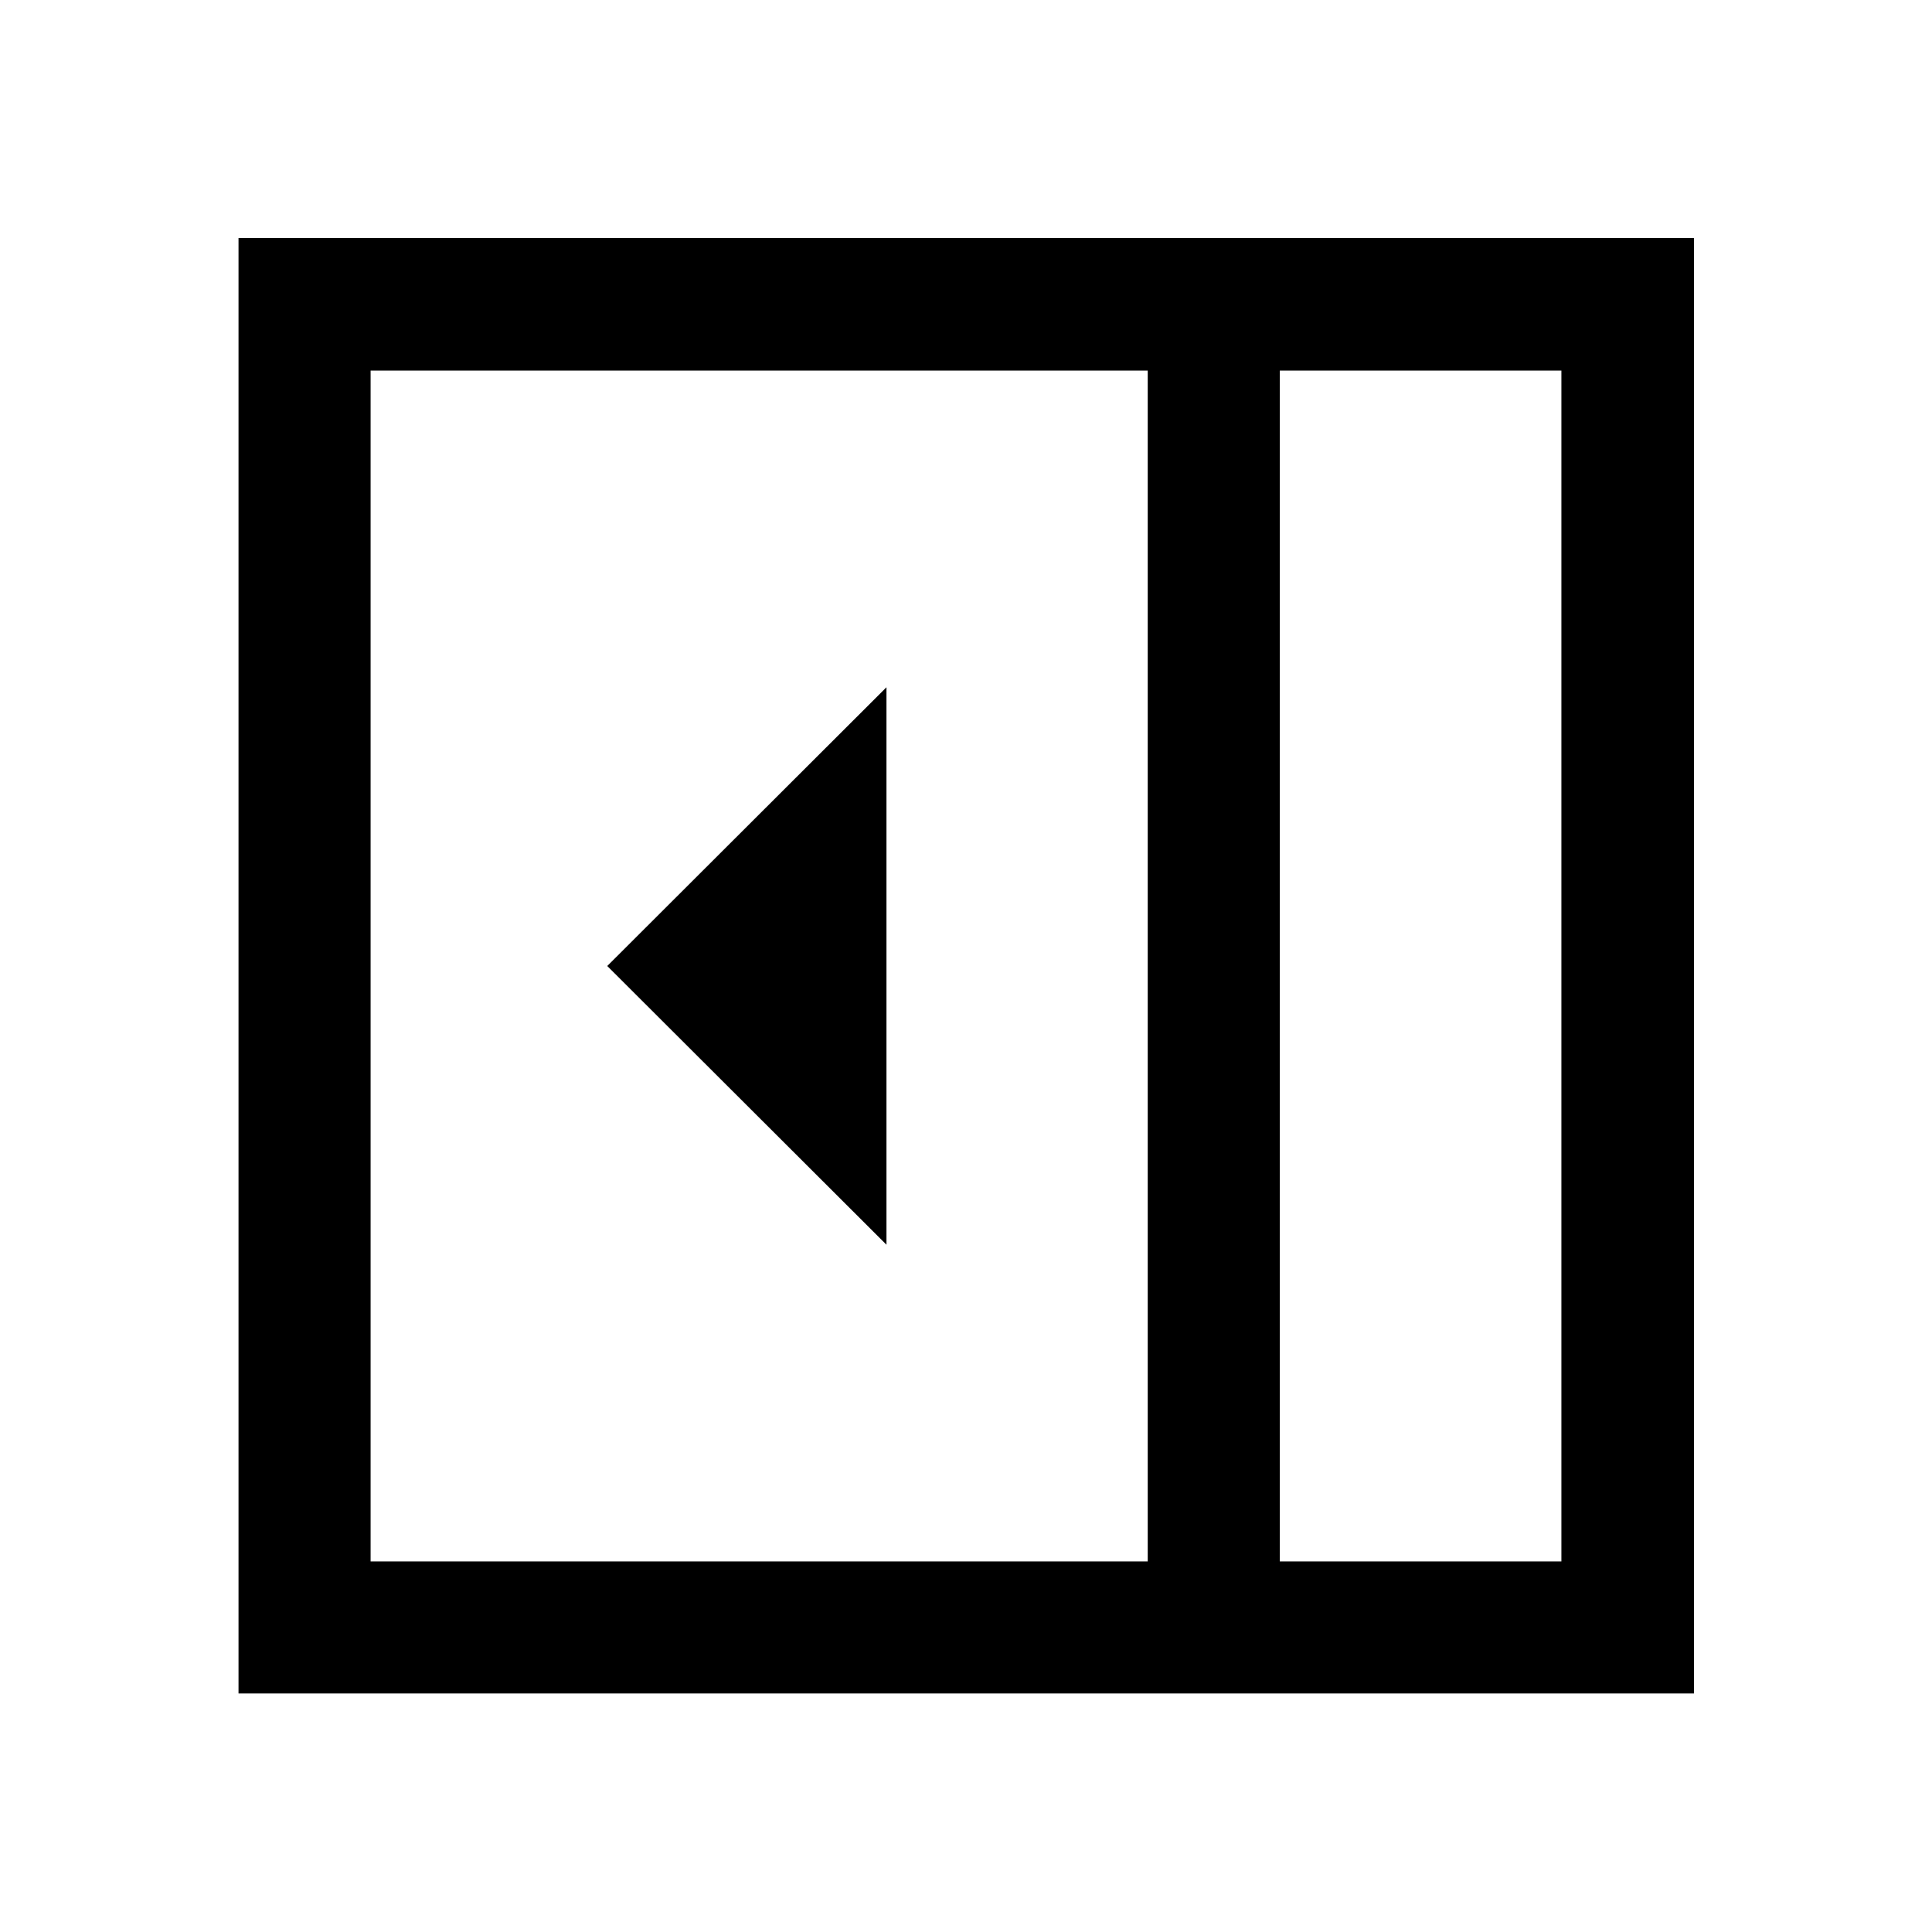 <svg xmlns="http://www.w3.org/2000/svg" height="48" viewBox="0 -960 960 960" width="48"><path d="M440.48-341.5v-277L301.74-480l138.74 138.5Zm195.45 157.35h139.92v-591.7H635.93v591.7Zm-451.78 0H570.3v-591.7H184.15v591.7Zm451.78 0h139.92-139.92Zm-517.41 65.63v-723.2h723.2v723.2h-723.2Z"/></svg>